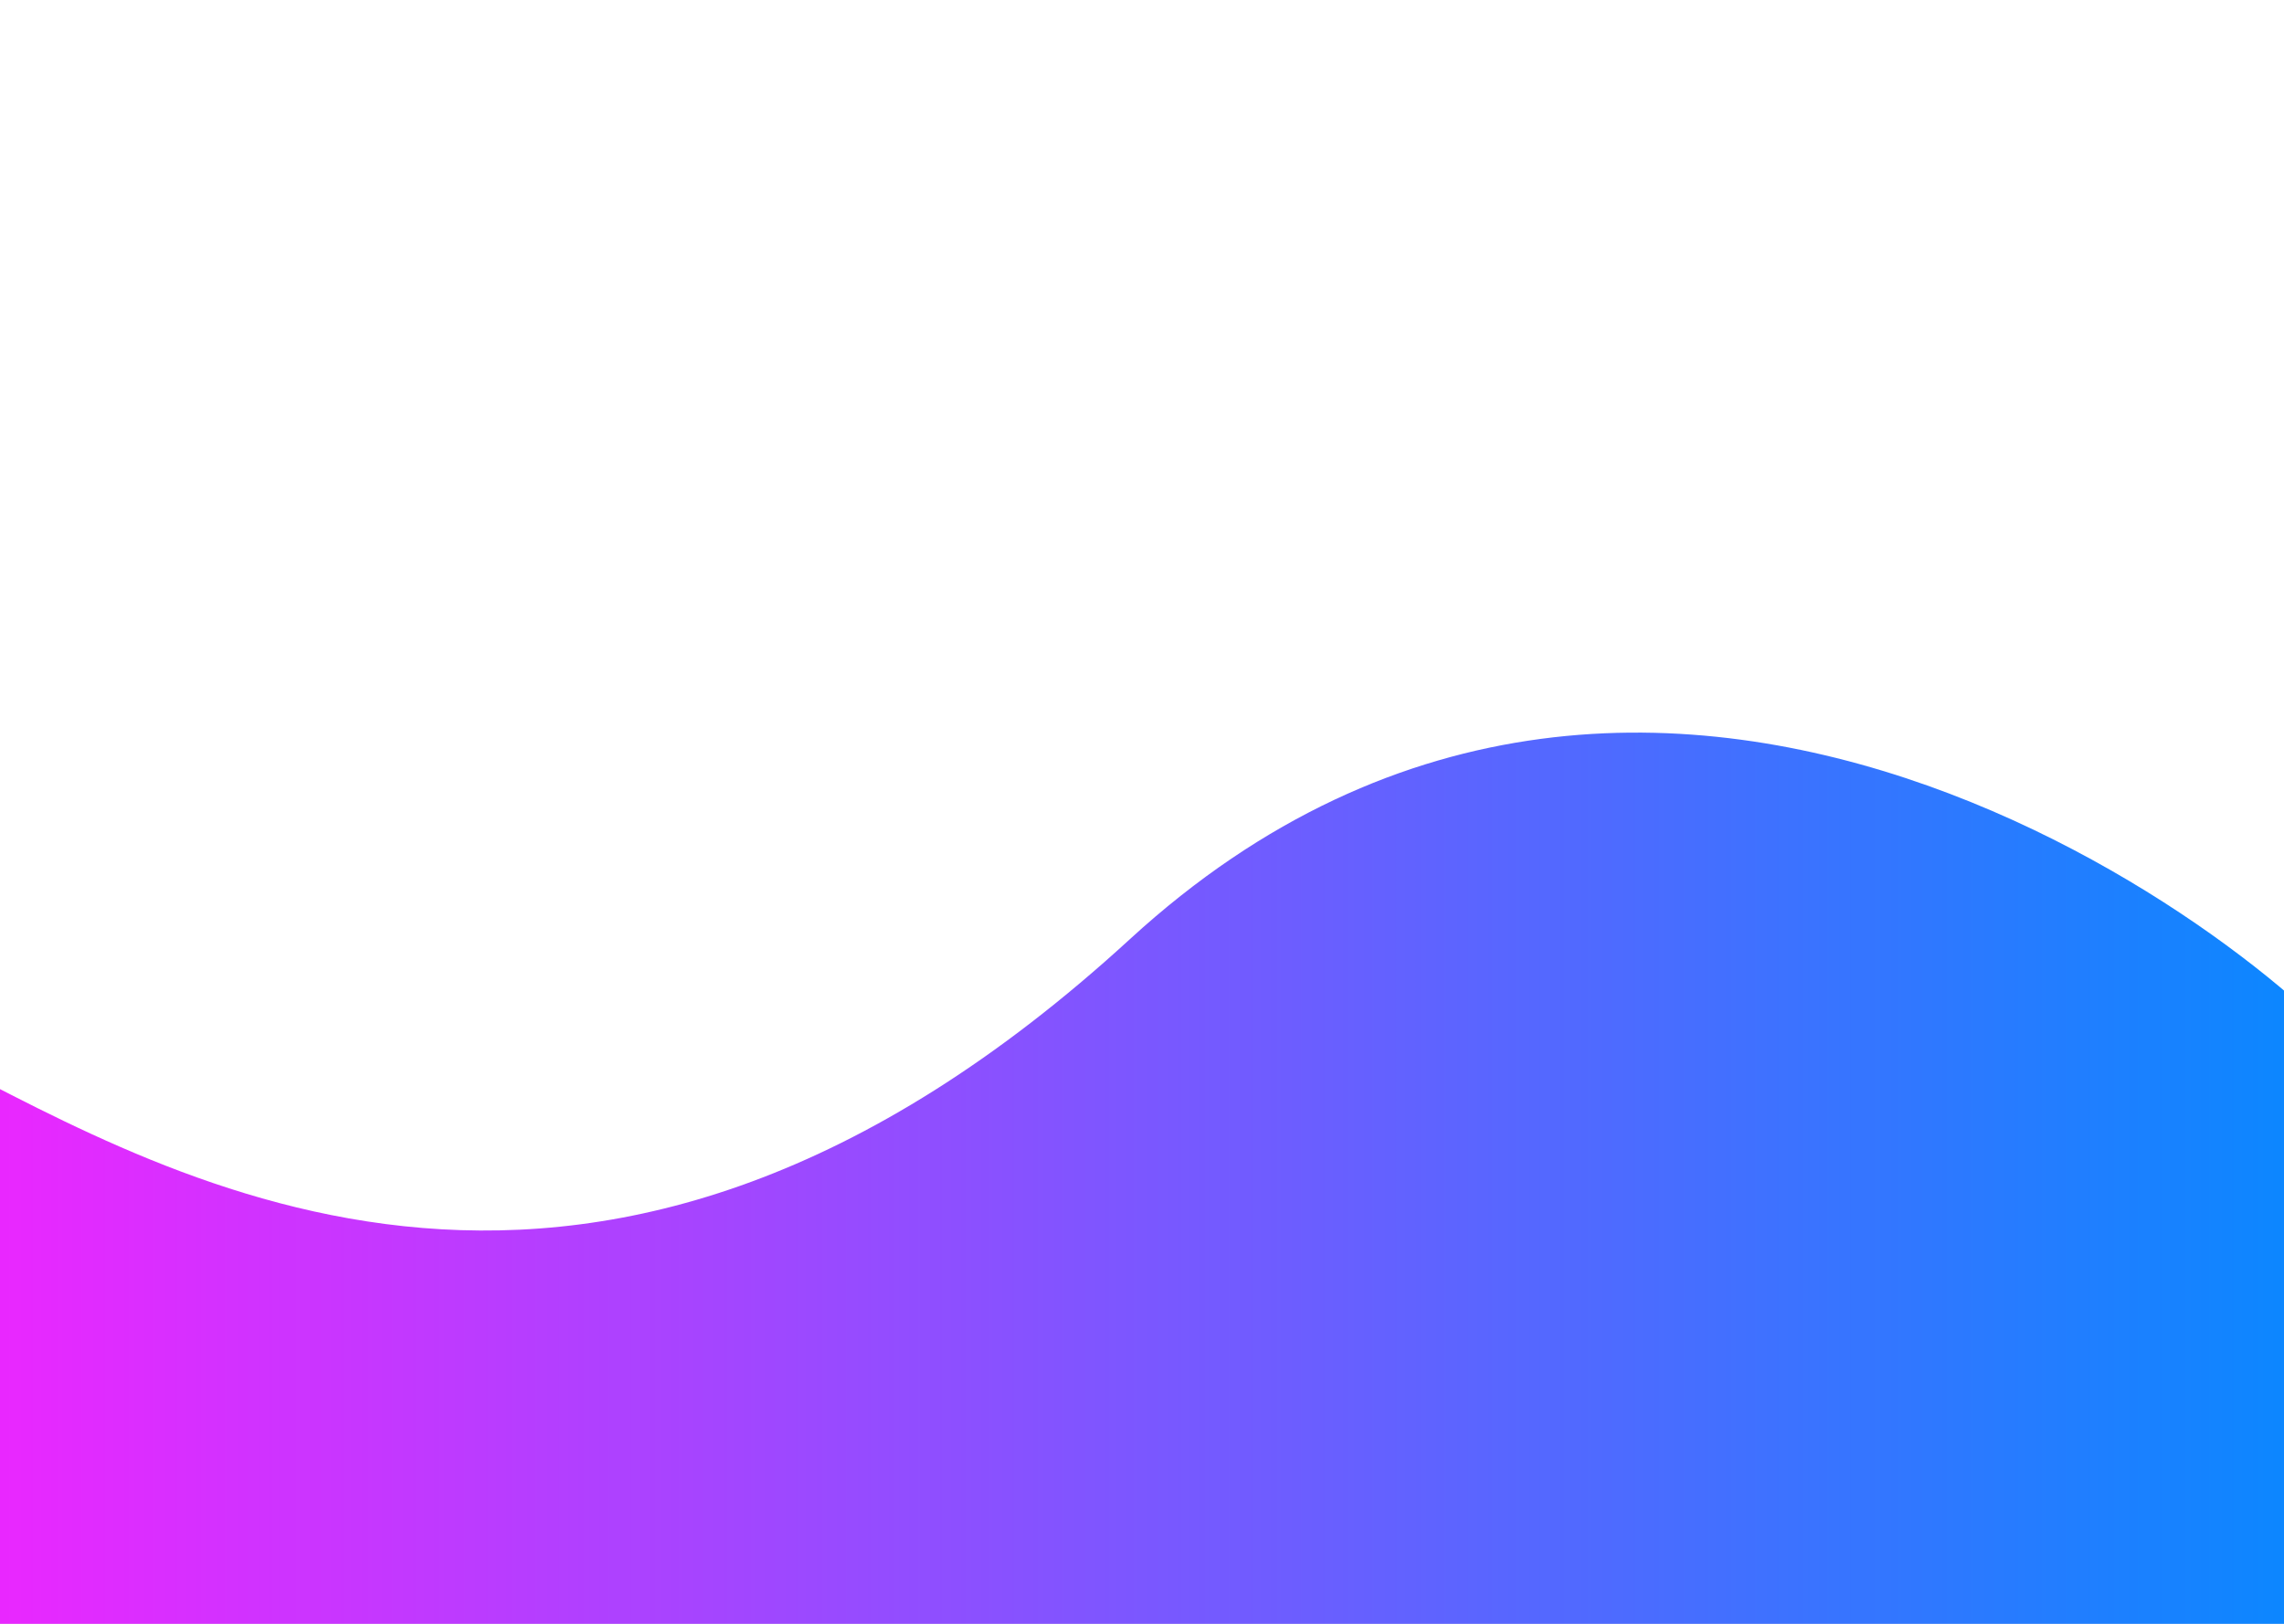 <svg width="1440" height="1024" viewBox="0 0 1440 1024" fill="none" xmlns="http://www.w3.org/2000/svg">
<rect x="0" y="0" width="1440" height="1024" fill="#333333" stroke="none"/>
<g clip-path="url(#clip0)">
<rect width="1440" height="1024" fill="white"/>
<path d="M-37.238 667.61C110.727 743.239 374.784 901.852 712.401 592.229C1050.02 282.606 1453.89 613.035 1496.89 683.721C1539.89 754.406 1496.89 1046 1496.89 1046H-37.238C-37.238 1046 -185.203 591.981 -37.238 667.61Z" fill="url(#paint0_linear)"/>
</g>
<defs>
<linearGradient id="paint0_linear" x1="1521.21" y1="768.396" x2="-61.943" y2="768.396" gradientUnits="userSpaceOnUse">
<stop stop-color="#008CFF"/>
<stop offset="1" stop-color="#F323FF"/>
</linearGradient>
<clipPath id="clip0">
<rect width="1440" height="1024" fill="white"/>
</clipPath>
</defs>
</svg>
